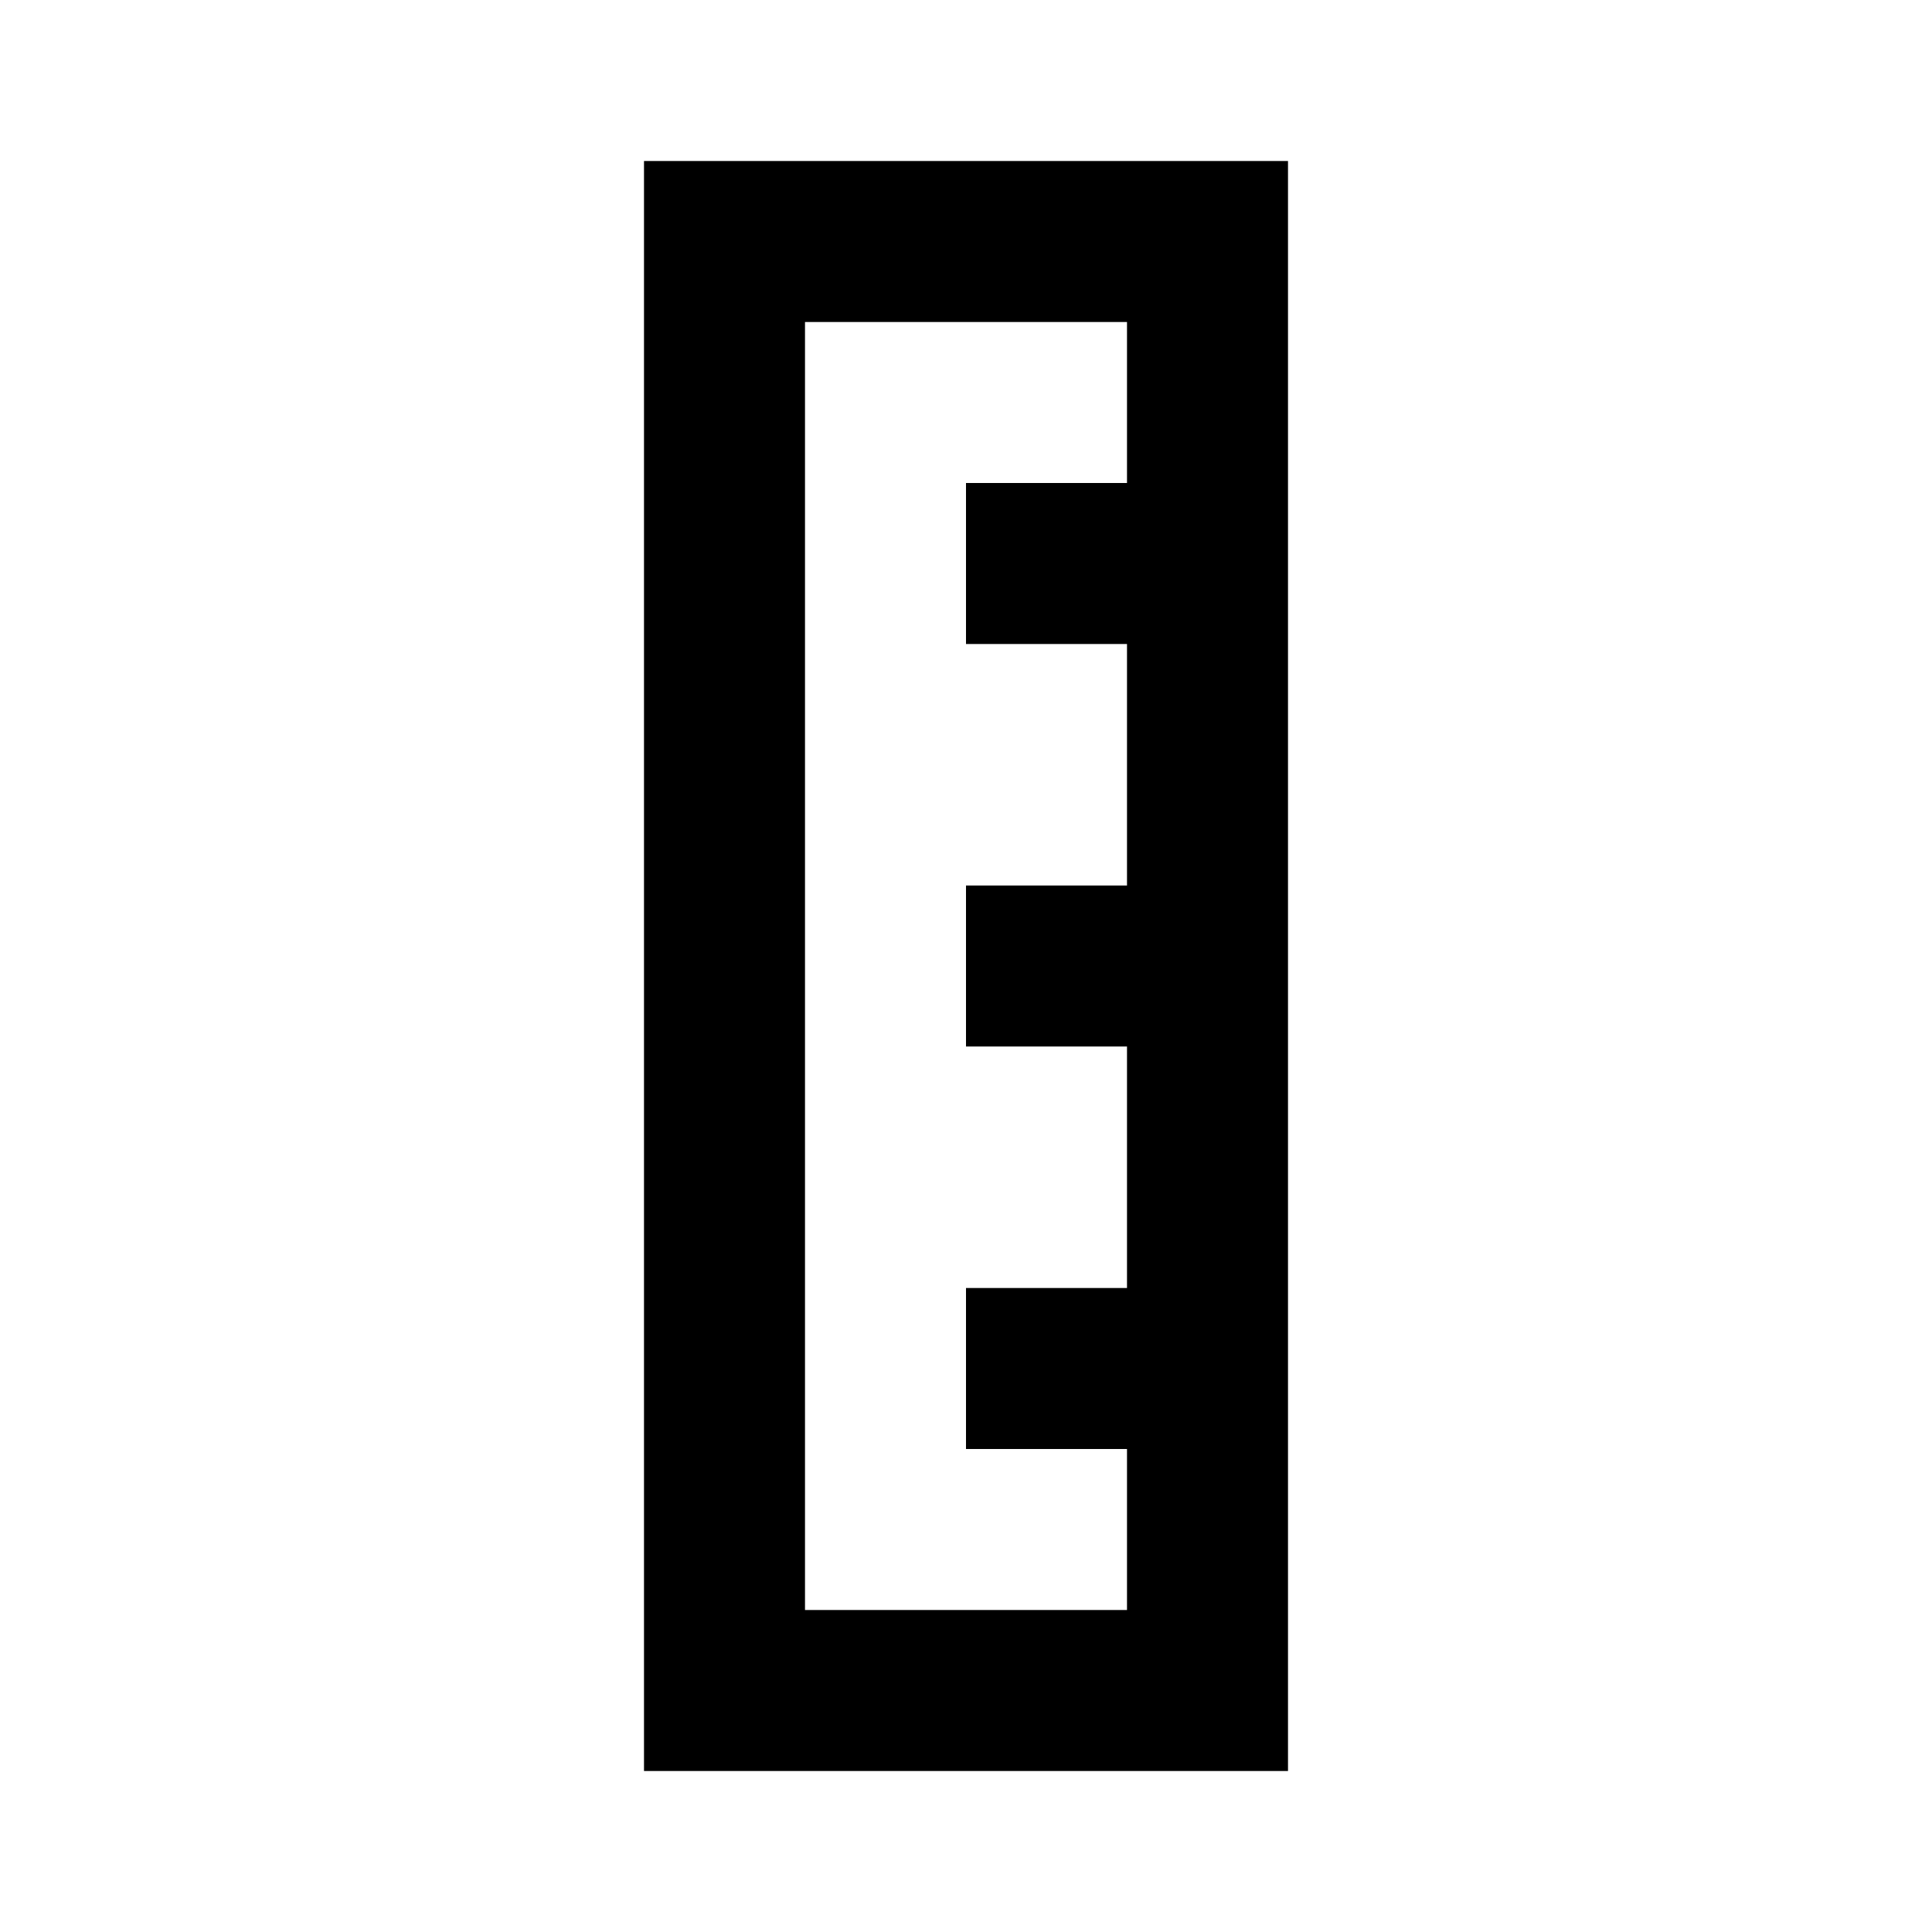 <svg xmlns="http://www.w3.org/2000/svg" width="3em" height="3em" viewBox="0 0 512 512"><path fill="currentColor" d="M341.333 42.668v426.667H170.667V42.668zm-42.666 42.667h-85.334v341.333h85.334v-42.667H256v-42.666h42.667v-64H256v-42.667h42.667v-64H256v-42.667h42.667z"/></svg>